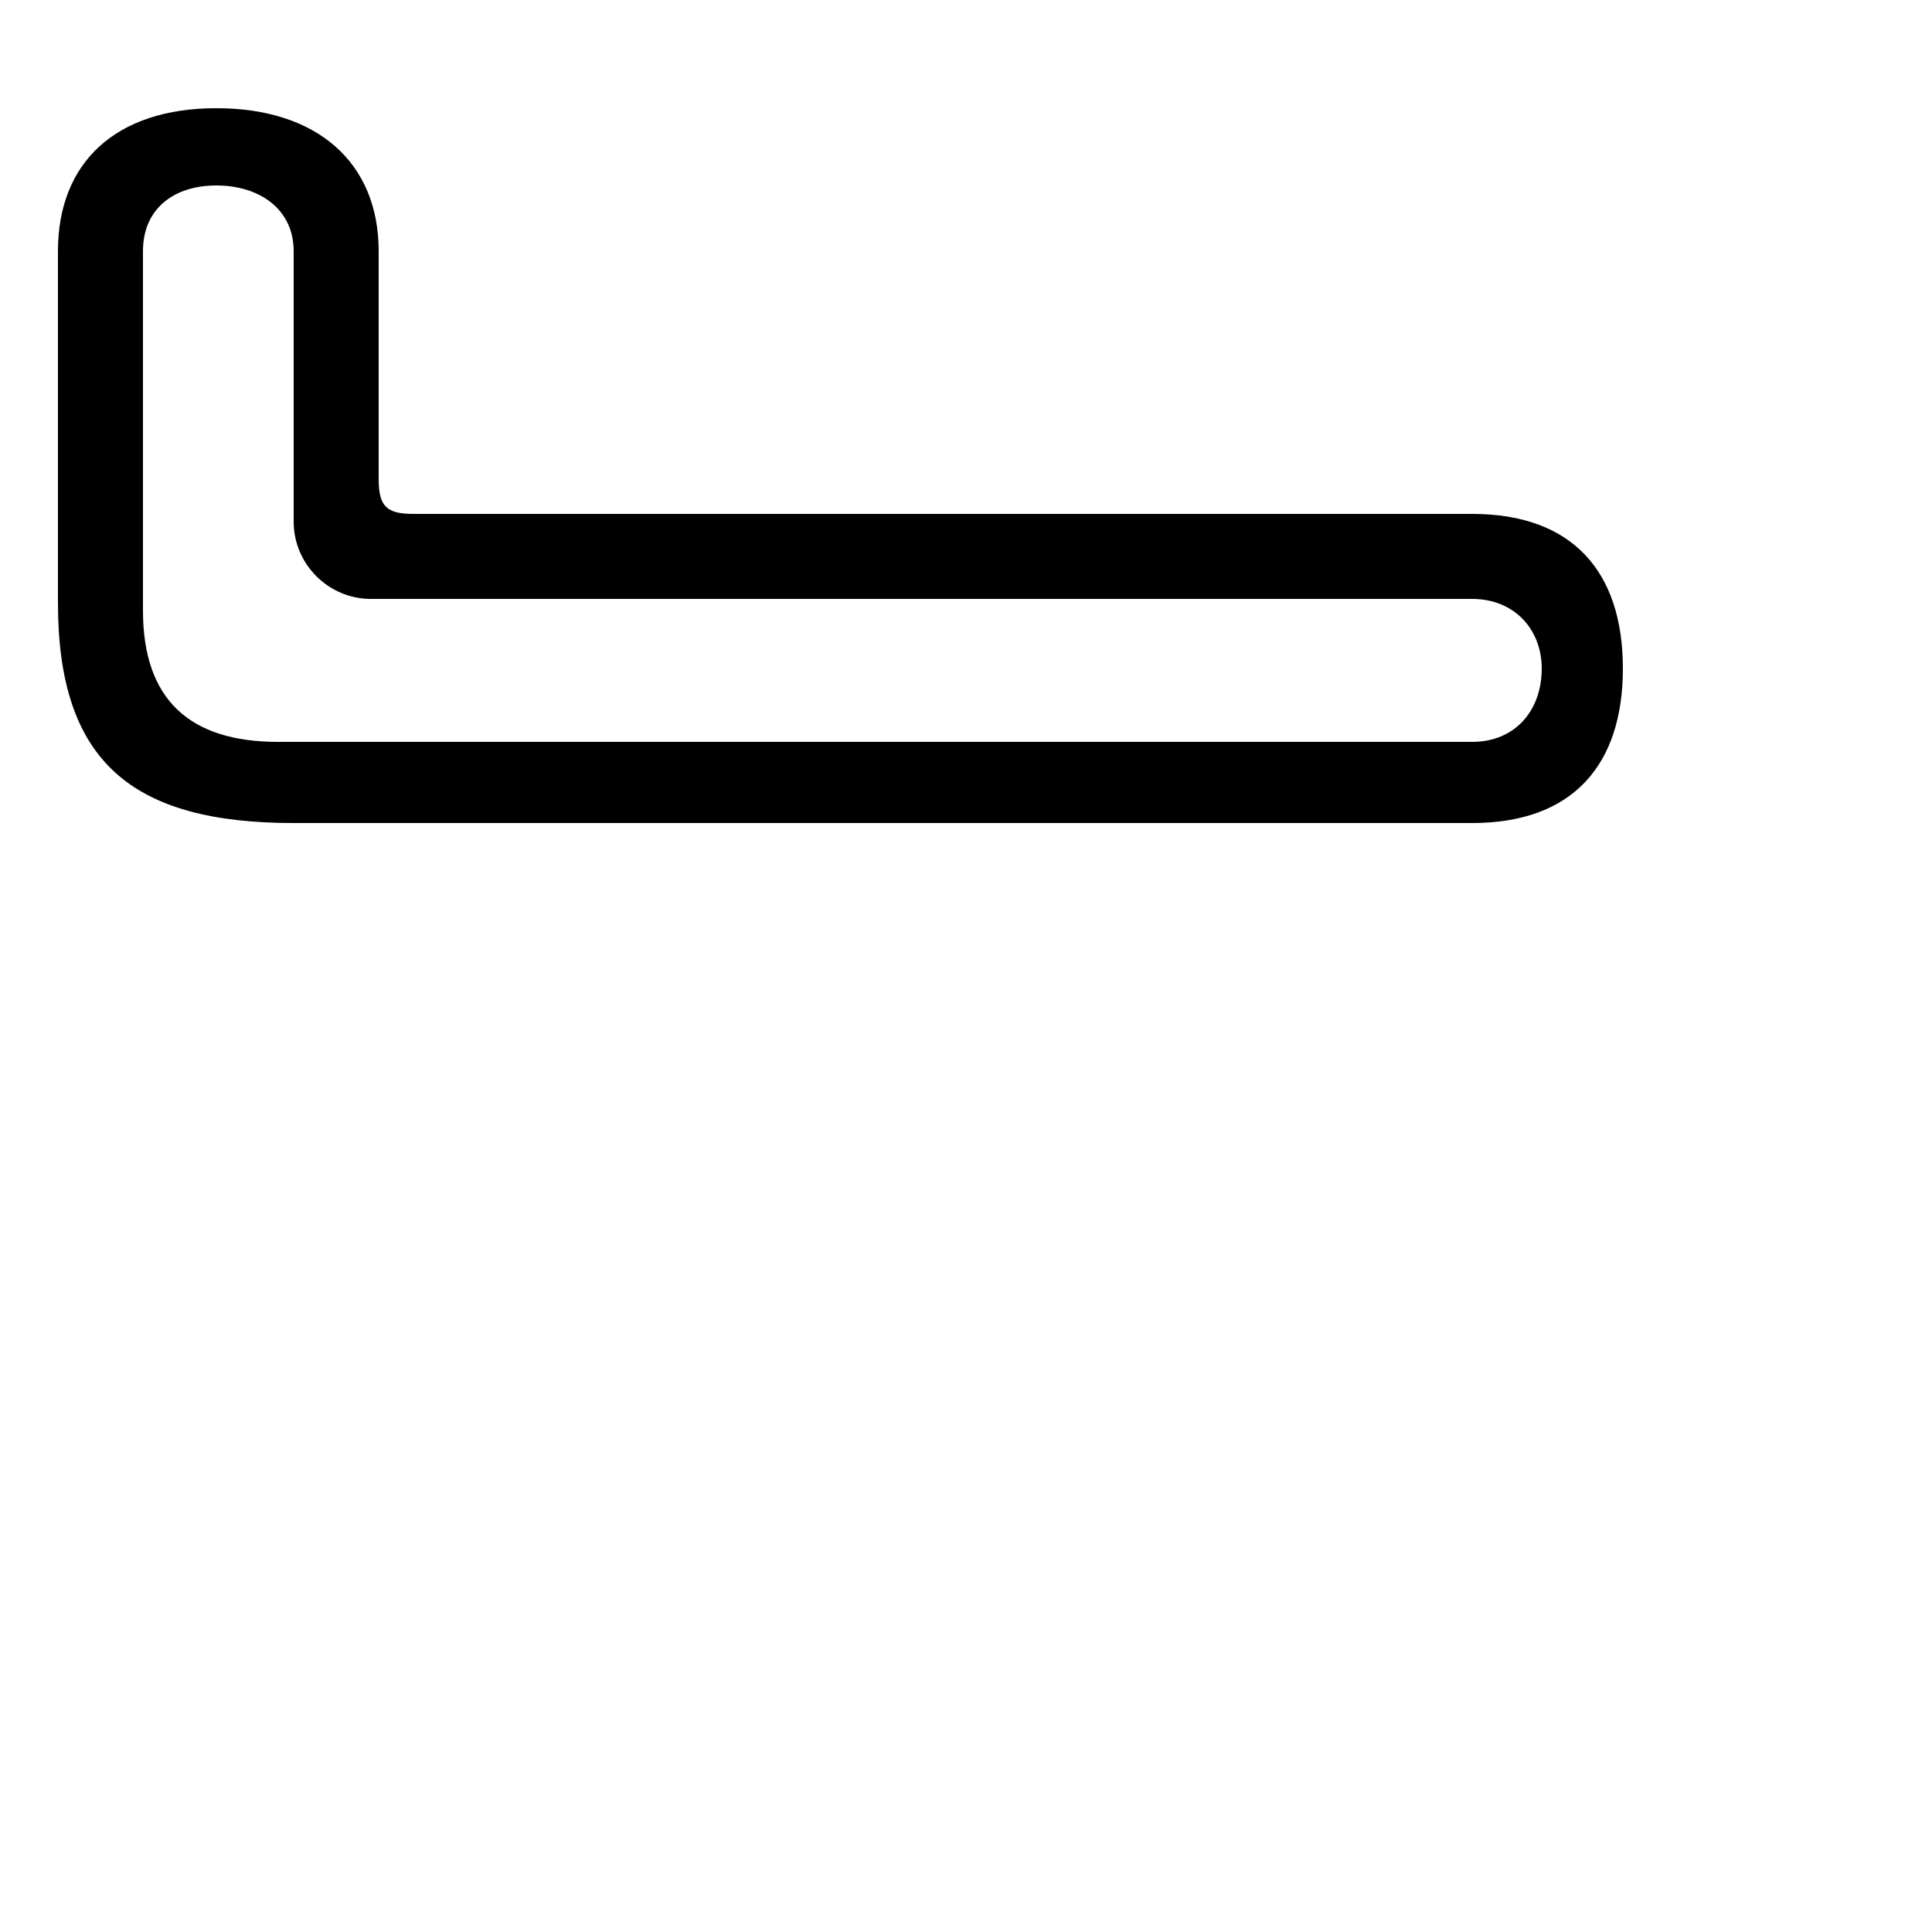 <svg xmlns="http://www.w3.org/2000/svg" viewBox="0 -44.0 50.0 50.0">
    <rect x="0" y="-44.0" width="50.0" height="50.0" fill="#808080" stroke="none"/>
    <g transform="scale(1, -1)">
        <!-- ボディの枠 -->
        <rect x="0" y="-6.0" width="50.0" height="50.0"
            stroke="white" fill="white"/>
        <!-- グリフ座標系の原点 -->
        <circle cx="0" cy="0" r="5" fill="white"/>
        <!-- グリフのアウトライン -->
        <g style="fill:black;stroke:#000000;stroke-width:0;stroke-linecap:round;stroke-linejoin:round;">
        <path d="M 9.8 37.5 C 9.8 39.8 8.2 41.2 5.6 41.2 C 3.0 41.2 1.5 39.8 1.5 37.5 L 1.5 28.4 C 1.5 24.3 3.4 22.7 7.6 22.7 L 38.1 22.7 C 40.7 22.7 42.0 24.2 42.0 26.7 C 42.0 29.2 40.7 30.7 38.1 30.7 L 10.7 30.7 C 10.0 30.7 9.8 30.9 9.8 31.6 Z M 38.1 28.5 C 39.2 28.5 39.9 27.7 39.9 26.7 C 39.9 25.6 39.2 24.8 38.1 24.8 L 7.2 24.8 C 4.9 24.8 3.7 25.9 3.7 28.2 L 3.7 37.5 C 3.7 38.6 4.5 39.2 5.6 39.2 C 6.7 39.2 7.6 38.6 7.6 37.5 L 7.6 30.5 C 7.6 29.4 8.5 28.5 9.6 28.5 Z"/>
    </g>
    </g>
</svg>
